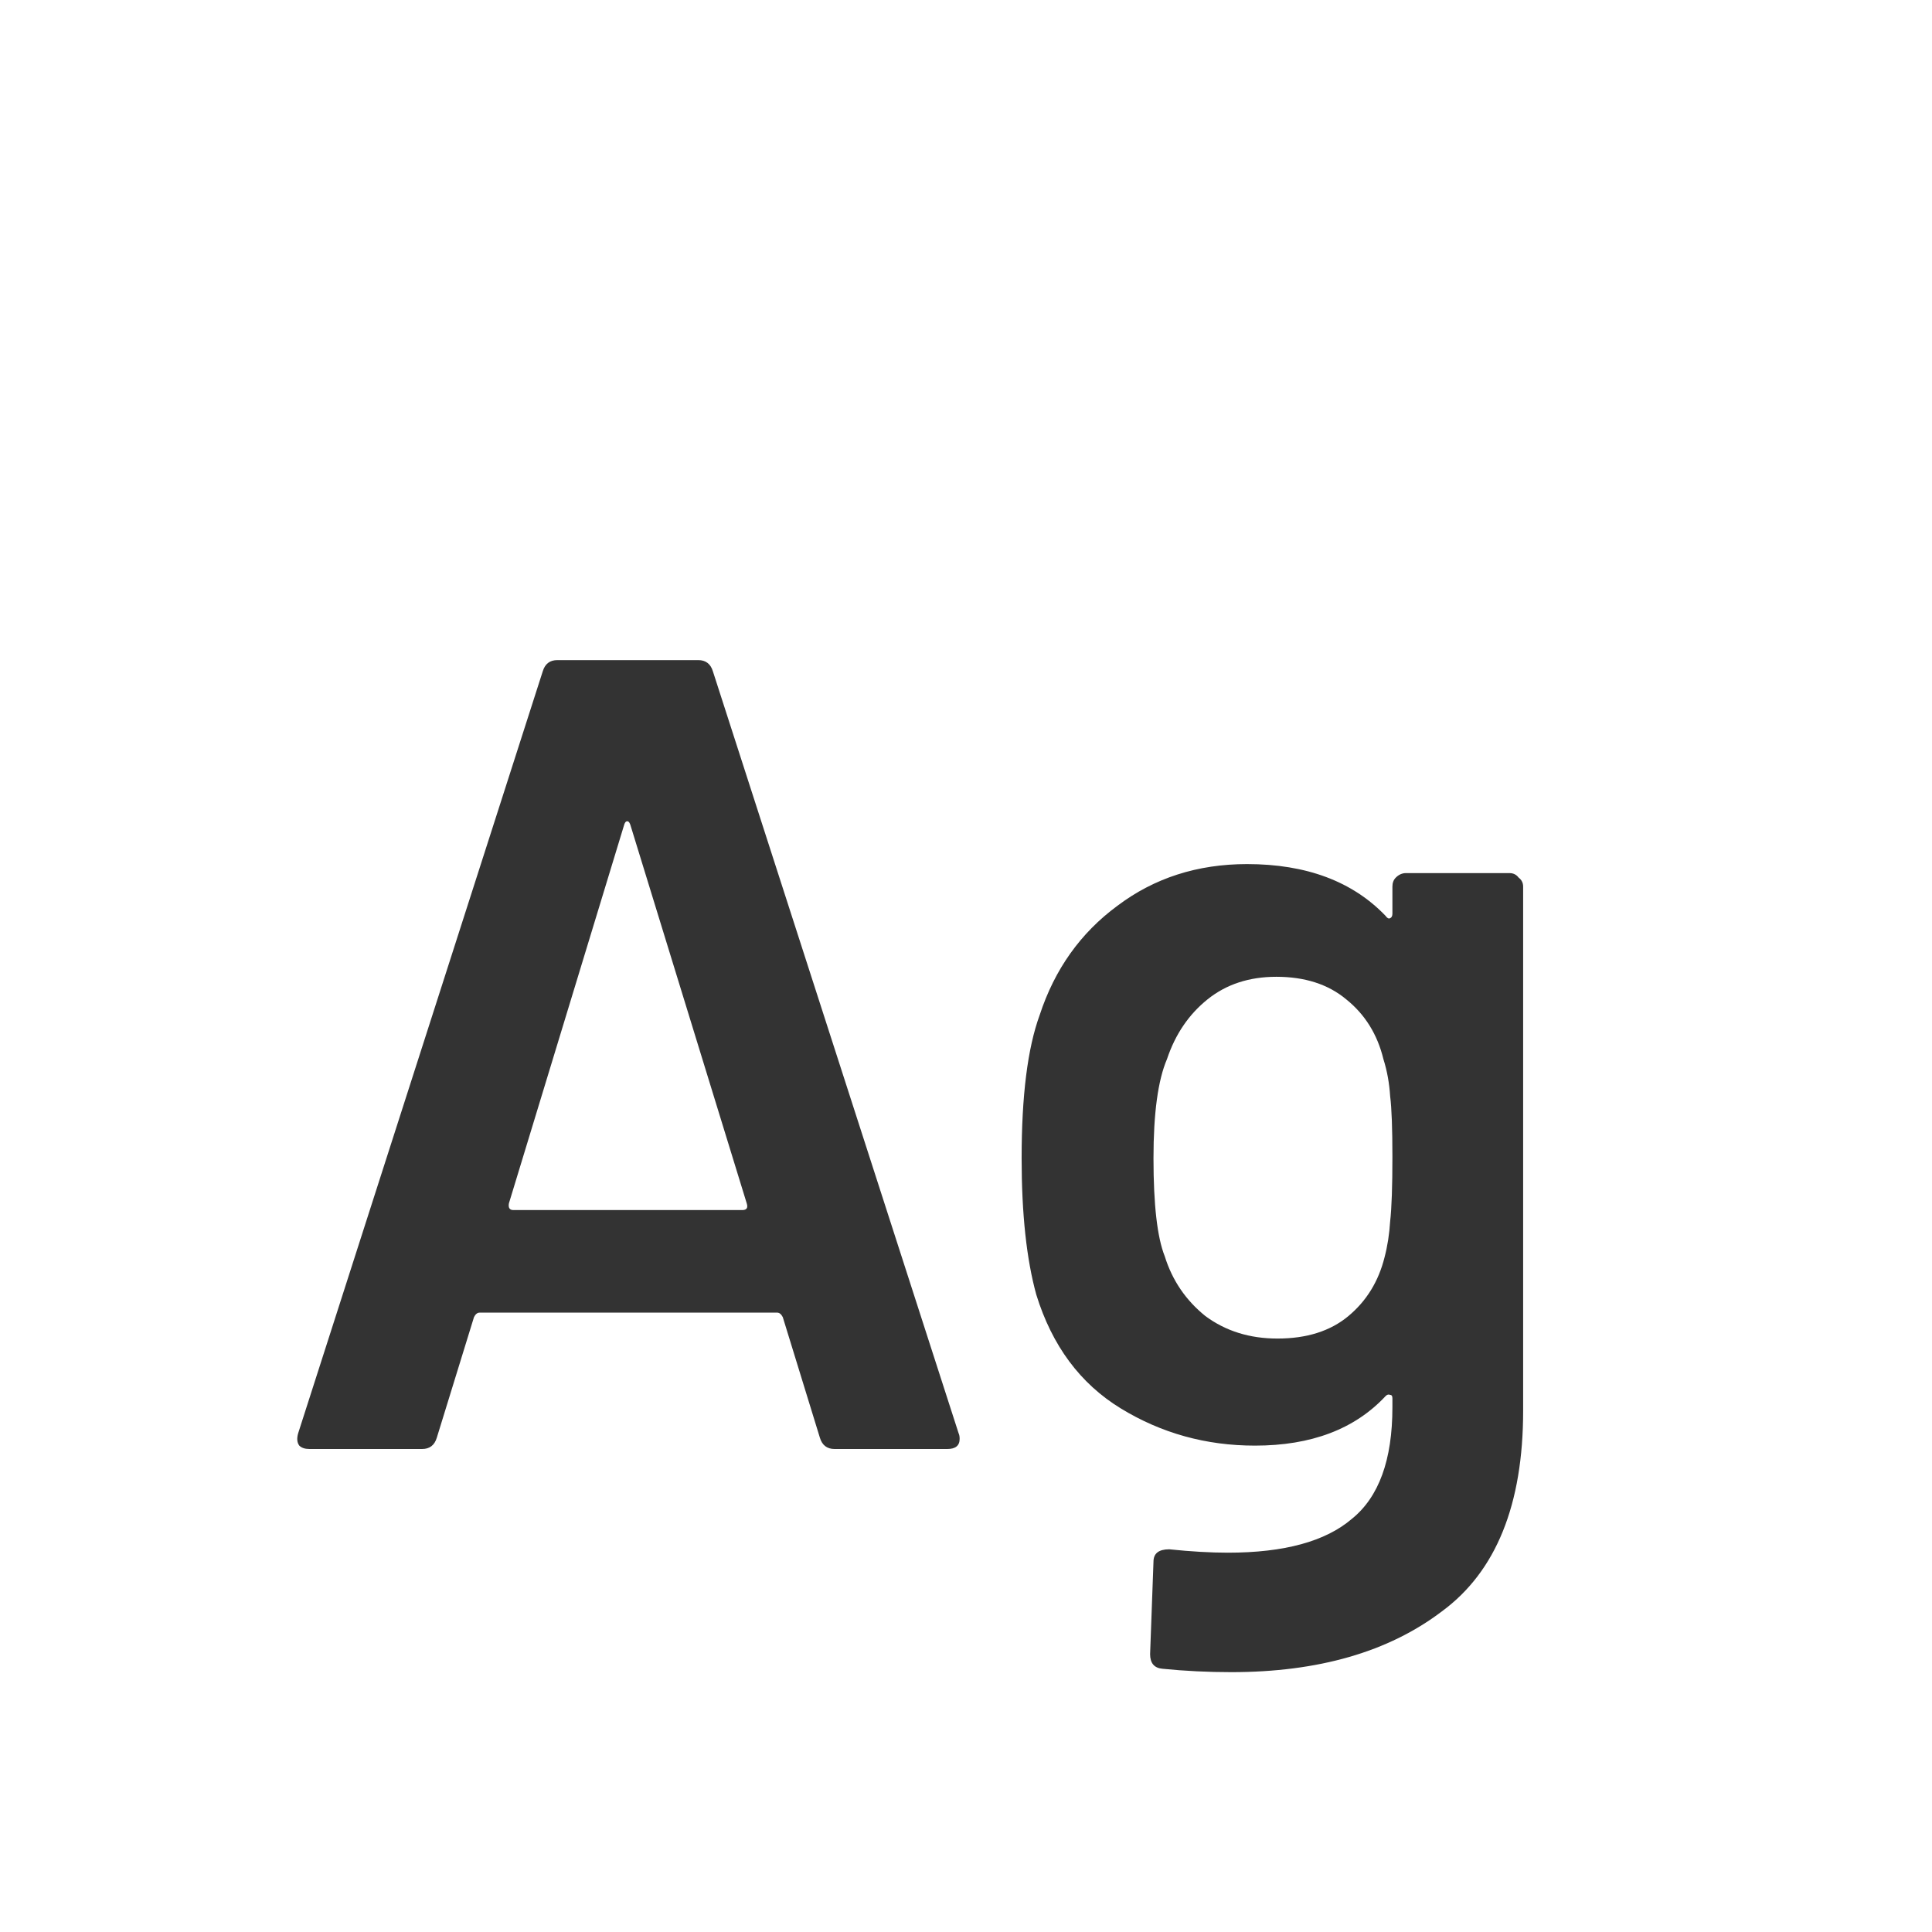 <svg width="24" height="24" viewBox="0 0 24 24" fill="none" xmlns="http://www.w3.org/2000/svg">
<path d="M10.367 18C10.274 18 10.213 17.953 10.185 17.86L9.724 16.362C9.705 16.325 9.682 16.306 9.654 16.306H5.958C5.93 16.306 5.906 16.325 5.888 16.362L5.426 17.86C5.398 17.953 5.337 18 5.244 18H3.844C3.788 18 3.746 17.986 3.718 17.958C3.69 17.921 3.685 17.869 3.704 17.804L6.742 8.34C6.77 8.247 6.83 8.2 6.924 8.2H8.674C8.767 8.2 8.828 8.247 8.856 8.34L11.908 17.804C11.917 17.823 11.921 17.846 11.921 17.874C11.921 17.958 11.87 18 11.768 18H10.367ZM6.322 14.948C6.312 15.004 6.331 15.032 6.378 15.032H9.22C9.276 15.032 9.294 15.004 9.276 14.948L7.834 10.258C7.824 10.221 7.81 10.202 7.792 10.202C7.773 10.202 7.759 10.221 7.75 10.258L6.322 14.948ZM17.297 11.014C17.297 10.967 17.311 10.93 17.339 10.902C17.376 10.865 17.418 10.846 17.465 10.846H18.753C18.799 10.846 18.837 10.865 18.865 10.902C18.902 10.93 18.921 10.967 18.921 11.014V17.524C18.921 18.691 18.585 19.521 17.913 20.016C17.25 20.52 16.378 20.772 15.295 20.772C15.005 20.772 14.721 20.758 14.441 20.73C14.338 20.721 14.287 20.66 14.287 20.548L14.329 19.4C14.329 19.297 14.394 19.246 14.525 19.246C14.796 19.274 15.038 19.288 15.253 19.288C15.953 19.288 16.466 19.148 16.793 18.868C17.129 18.597 17.297 18.135 17.297 17.482V17.37C17.297 17.342 17.288 17.328 17.269 17.328C17.25 17.319 17.232 17.323 17.213 17.342C16.83 17.753 16.289 17.958 15.589 17.958C14.982 17.958 14.427 17.804 13.923 17.496C13.419 17.188 13.069 16.717 12.873 16.082C12.752 15.643 12.691 15.079 12.691 14.388C12.691 13.613 12.765 13.021 12.915 12.61C13.101 12.041 13.424 11.588 13.881 11.252C14.338 10.907 14.875 10.734 15.491 10.734C16.228 10.734 16.802 10.949 17.213 11.378C17.232 11.406 17.25 11.415 17.269 11.406C17.288 11.397 17.297 11.378 17.297 11.35V11.014ZM17.199 15.62C17.236 15.48 17.259 15.331 17.269 15.172C17.288 15.004 17.297 14.738 17.297 14.374C17.297 14.019 17.288 13.767 17.269 13.618C17.259 13.459 17.232 13.305 17.185 13.156C17.11 12.848 16.956 12.601 16.723 12.414C16.499 12.227 16.209 12.134 15.855 12.134C15.519 12.134 15.234 12.227 15.001 12.414C14.768 12.601 14.6 12.848 14.497 13.156C14.385 13.417 14.329 13.828 14.329 14.388C14.329 14.967 14.376 15.373 14.469 15.606C14.562 15.905 14.73 16.152 14.973 16.348C15.225 16.535 15.524 16.628 15.869 16.628C16.233 16.628 16.527 16.535 16.751 16.348C16.975 16.161 17.124 15.919 17.199 15.62Z" fill="#333333"/>
</svg>
